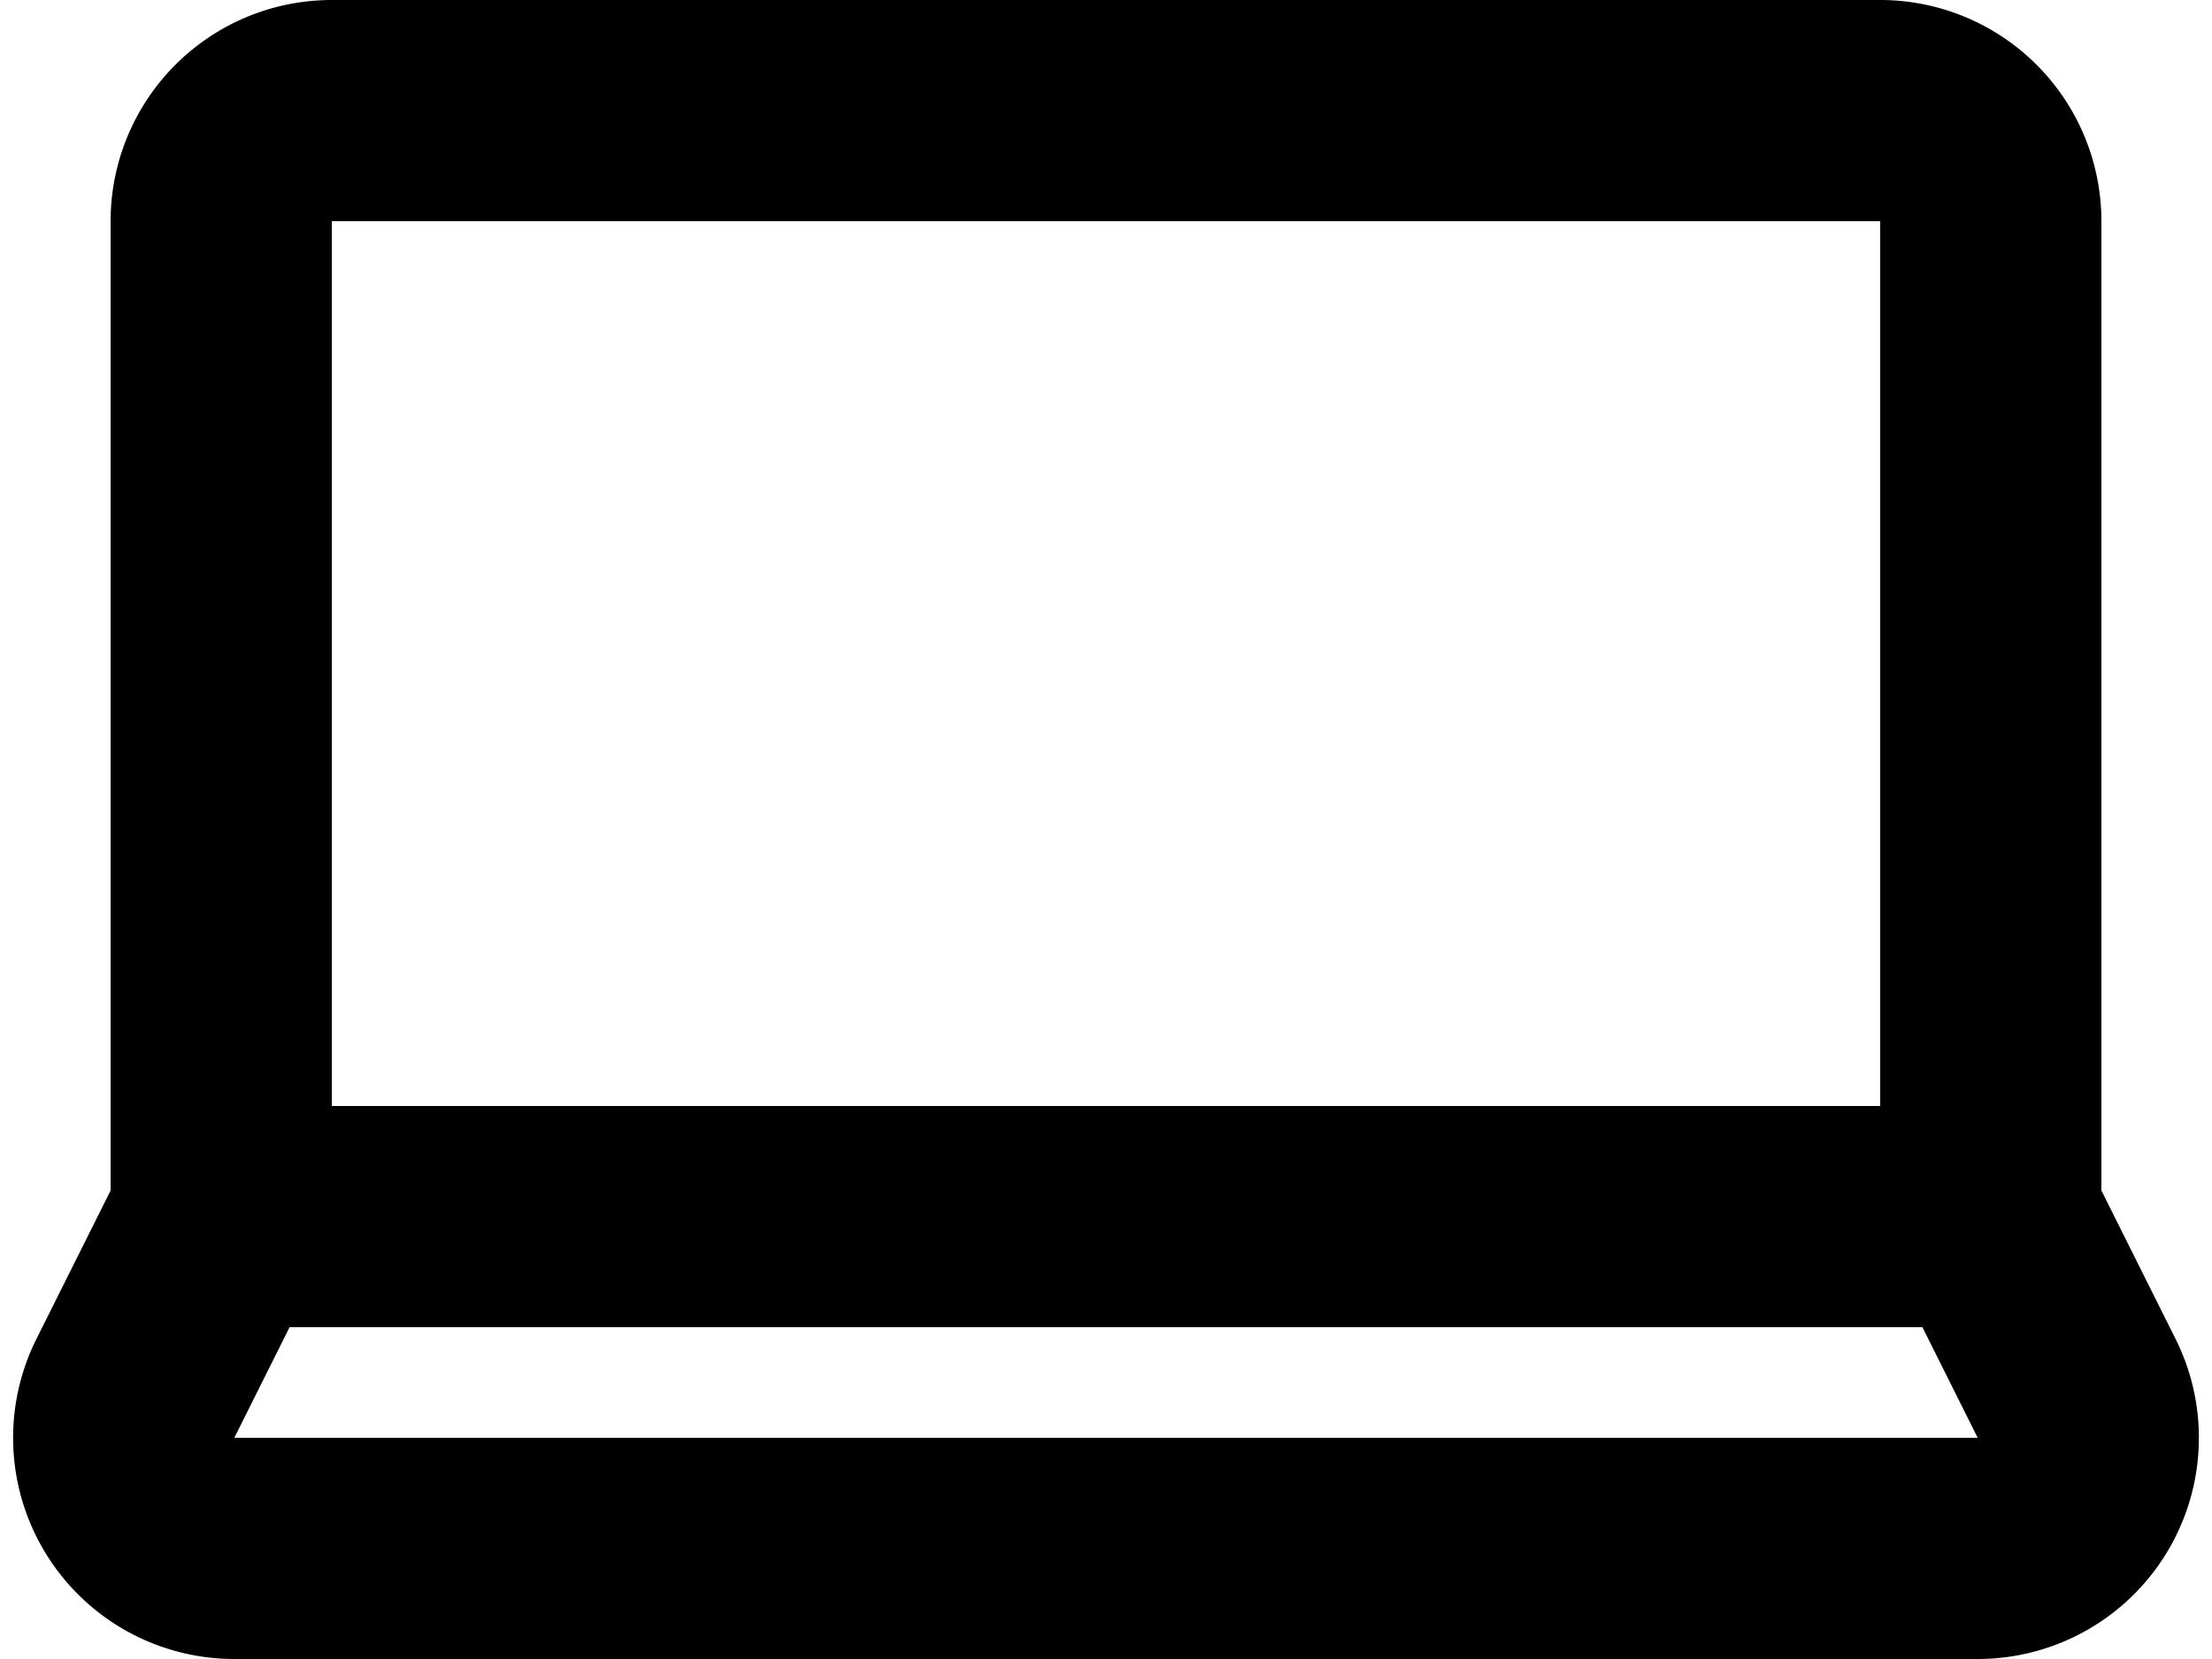<svg width="20" height="15" fill="none" xmlns="http://www.w3.org/2000/svg"><path d="M18 11V2a1 1 0 0 0-1-1H3a1 1 0 0 0-1 1v9m16 0H2m16 0 .776 1.553A1 1 0 0 1 17.882 14H2.118a1 1 0 0 1-.894-1.447L2 11" stroke="#000" stroke-width="2"/></svg>